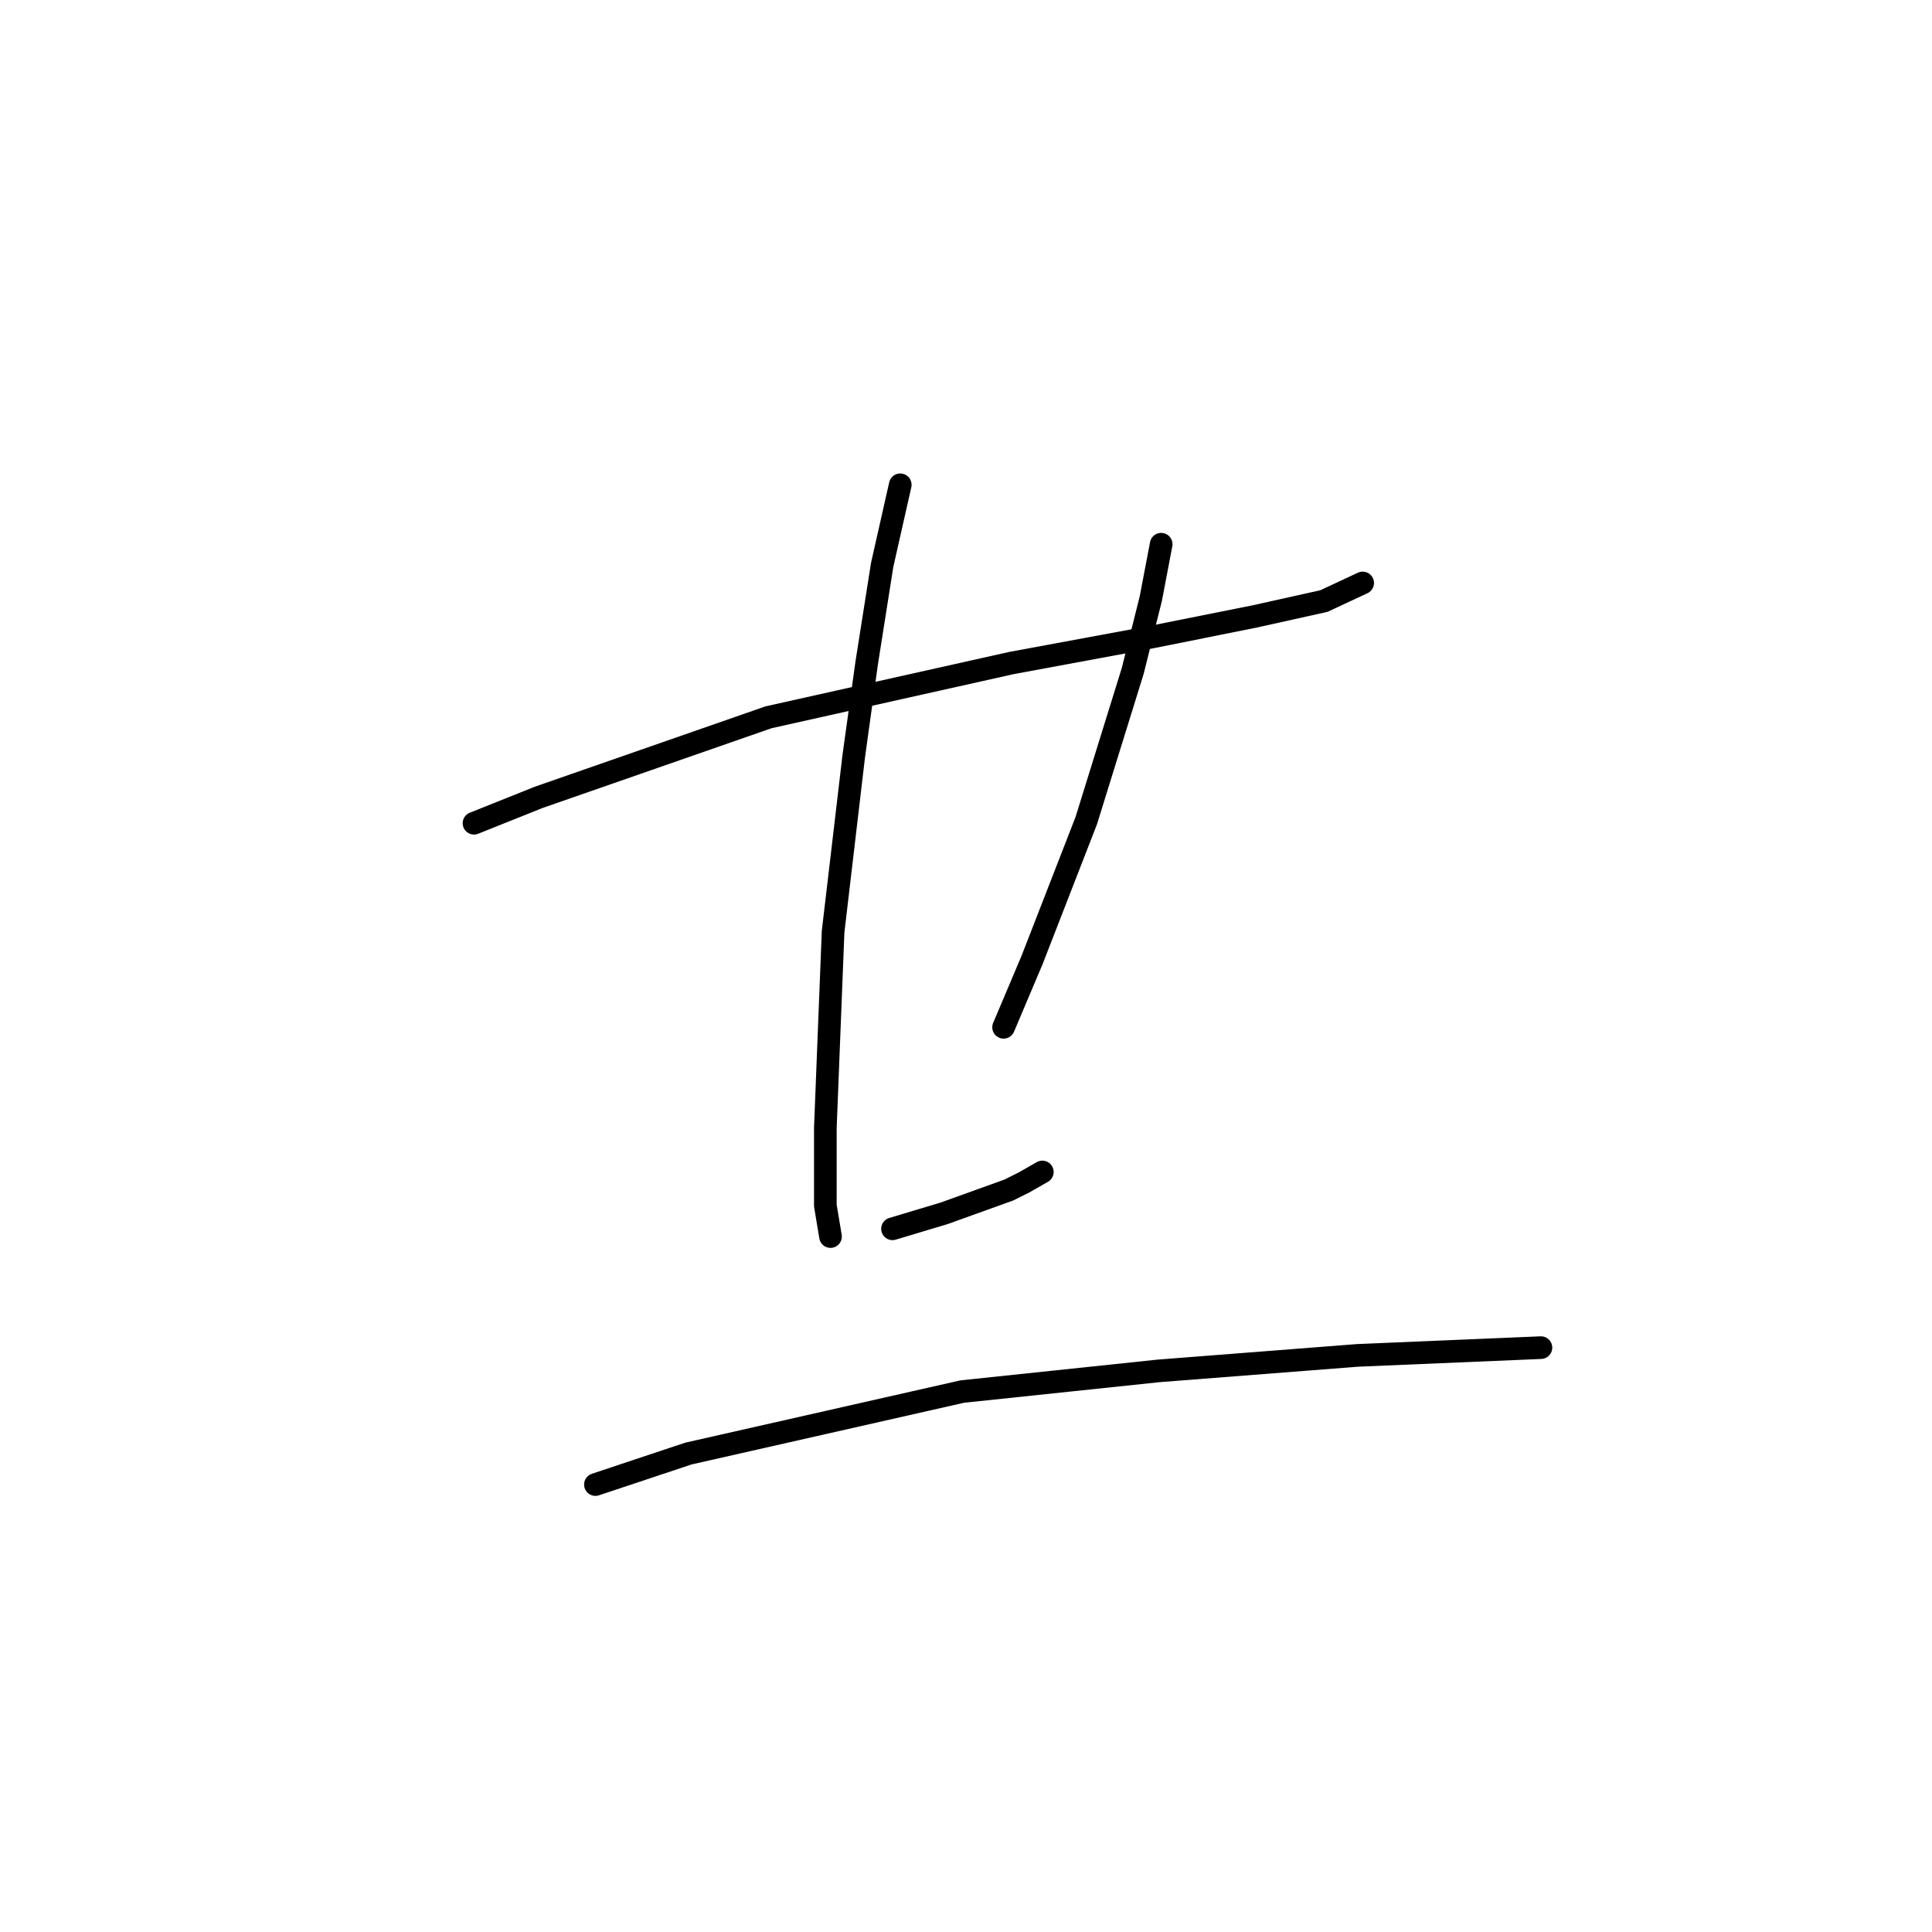 <?xml version="1.0" standalone="no"?>
    <svg width="256" height="256" xmlns="http://www.w3.org/2000/svg" version="1.1">
    <polyline stroke="black" stroke-width="3" stroke-linecap="round" fill="transparent" stroke-linejoin="round" points="62.808 109.081 71.365 105.658 101.831 95.046 134.008 87.858 152.492 84.435 166.185 81.696 175.427 79.642 180.562 77.246 180.562 77.246 " />
        <polyline stroke="black" stroke-width="3" stroke-linecap="round" fill="transparent" stroke-linejoin="round" points="119.289 64.239 116.892 74.85 114.839 87.858 113.127 100.181 110.389 123.458 109.362 149.473 109.362 159.742 110.046 163.85 110.046 163.85 " />
        <polyline stroke="black" stroke-width="3" stroke-linecap="round" fill="transparent" stroke-linejoin="round" points="153.862 72.112 152.492 79.3 150.096 88.885 143.935 108.739 136.746 127.223 132.981 136.123 132.981 136.123 " />
        <polyline stroke="black" stroke-width="3" stroke-linecap="round" fill="transparent" stroke-linejoin="round" points="118.262 162.823 121.685 161.796 125.108 160.769 133.666 157.689 135.719 156.662 138.116 155.292 138.116 155.292 " />
        <polyline stroke="black" stroke-width="3" stroke-linecap="round" fill="transparent" stroke-linejoin="round" points="78.896 196.712 91.219 192.604 127.504 184.389 153.519 181.65 179.877 179.596 204.181 178.569 204.181 178.569 " />
        </svg>